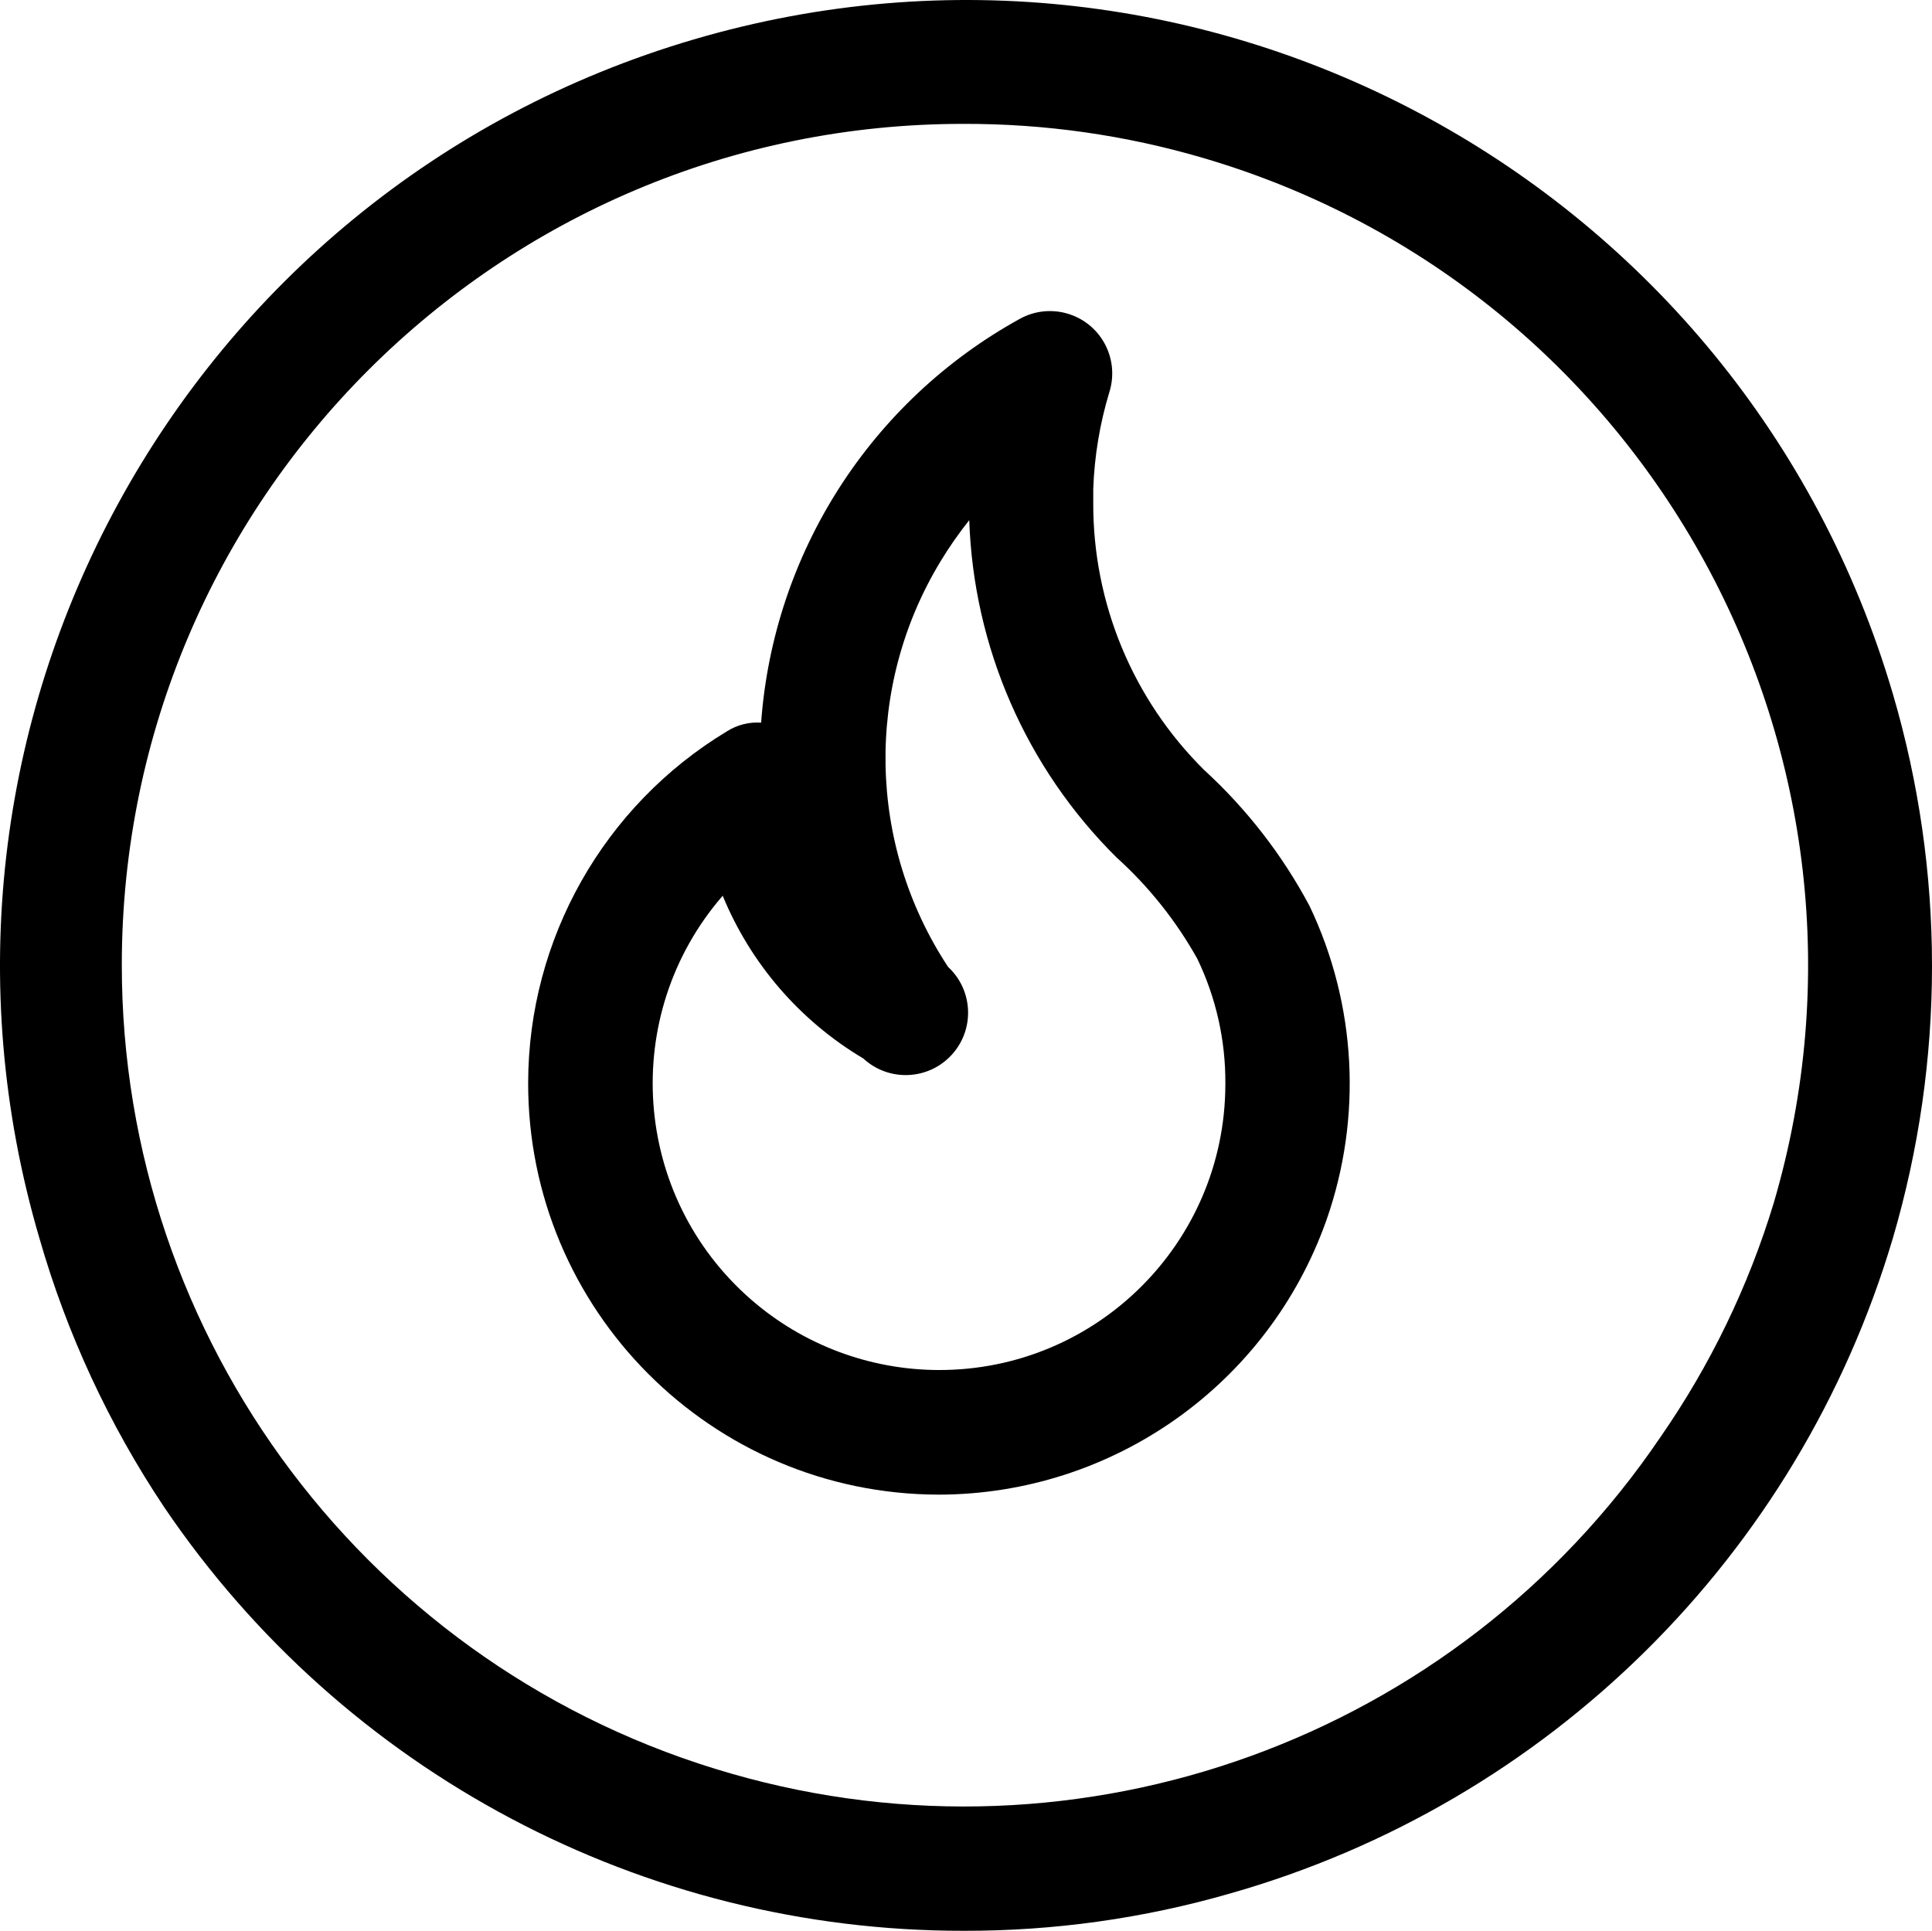 <?xml version="1.0" encoding="UTF-8" standalone="no"?>
<svg
   xmlns:dc="http://purl.org/dc/elements/1.1/"
   xmlns:cc="http://creativecommons.org/ns#"
   xmlns:rdf="http://www.w3.org/1999/02/22-rdf-syntax-ns#"
   xmlns:svg="http://www.w3.org/2000/svg"
   xmlns="http://www.w3.org/2000/svg"
   xmlns:sodipodi="http://sodipodi.sourceforge.net/DTD/sodipodi-0.dtd"
   xmlns:inkscape="http://www.inkscape.org/namespaces/inkscape"
   inkscape:version="1.0 (4035a4fb49, 2020-05-01)"
   height="264.434"
   width="264.568"
   sodipodi:docname="903-flame.svg"
   xml:space="preserve"
   viewBox="0 0 264.568 264.434"
   y="0px"
   x="0px"
   id="Layer_1"
   version="1.1"><defs
   id="defs107" /><sodipodi:namedview
   inkscape:current-layer="Layer_1"
   inkscape:window-maximized="1"
   inkscape:window-y="-9"
   inkscape:window-x="-9"
   inkscape:cy="269.85278"
   inkscape:cx="204.94186"
   inkscape:zoom="1.1713767"
   showgrid="false"
   id="namedview105"
   inkscape:window-height="1001"
   inkscape:window-width="1920"
   inkscape:pageshadow="2"
   inkscape:pageopacity="0"
   guidetolerance="10"
   gridtolerance="10"
   objecttolerance="10"
   borderopacity="1"
   bordercolor="#666666"
   pagecolor="#ffffff" />










<g
   transform="translate(-123.99,3.1404133e-4)"
   id="g66">
	<g
   id="g64">
		<path
   id="path62"
   d="m 303.31,124.059 c -3.718,-6.973 -8.595,-13.264 -14.421,-18.603 C 279.117,95.787 273.643,82.595 273.7,68.848 v -1.877 c 0.158,-4.515 0.904,-8.99 2.219,-13.312 0.686,-2.219 0.437,-4.623 -0.688,-6.655 -2.284,-4.123 -7.477,-5.613 -11.6,-3.329 -20.398,11.255 -33.722,32.06 -35.413,55.296 -1.652,-0.112 -3.296,0.306 -4.693,1.195 -16.858,10.179 -27.176,28.424 -27.21,48.116 -0.054,31.105 25.118,56.363 56.223,56.417 23.851,-0.035 45.103,-15.068 53.077,-37.547 4.964,-14.103 4.135,-29.599 -2.305,-43.093 z m -11.52,24.491 c -0.047,21.632 -17.621,39.13 -39.253,39.082 -9.444,-0.02 -18.564,-3.444 -25.687,-9.644 -16.33,-14.214 -18.064,-38.959 -3.894,-55.312 3.834,9.319 10.591,17.142 19.256,22.29 3.464,3.205 8.87,2.995 12.075,-0.469 3.205,-3.464 2.995,-8.87 -0.469,-12.075 -11.042,-16.765 -11.441,-38.391 -1.024,-55.552 1.187,-1.959 2.498,-3.84 3.925,-5.632 0.583,17.393 7.787,33.906 20.139,46.165 4.433,3.999 8.181,8.698 11.093,13.909 2.562,5.323 3.875,11.16 3.84,17.067 -10e-4,0.057 -10e-4,0.114 -10e-4,0.171 z" />
	</g>
</g>
<g
   transform="translate(-123.99,3.1404133e-4)"
   id="g72">
	<g
   id="g70">
		<path
   id="path68"
   d="M 383.182,94.975 C 362.567,24.895 289.045,-15.204 218.965,5.41 148.885,26.024 108.786,99.547 129.4,169.627 c 3.757,13.067 9.514,25.473 17.067,36.779 24.586,36.332 65.614,58.077 109.483,58.027 12.355,0.031 24.652,-1.693 36.523,-5.12 43.59,-12.405 77.81,-46.239 90.709,-89.685 7.168,-24.369 7.168,-50.285 0,-74.653 z m -16.299,69.788 c -3.47,11.44 -8.711,22.266 -15.531,32.085 -27.958,41.239 -79.259,59.831 -127.147,46.08 -49.475,-14.144 -83.57,-59.385 -83.535,-110.842 0.044,-63.623 51.656,-115.165 115.279,-115.121 11.115,-0.032 22.176,1.544 32.84,4.679 61.086,17.957 96.05,82.033 78.094,143.119 z" />
	</g>
</g>
<g
   transform="translate(-123.99,-81.101)"
   id="g74">
</g>
<g
   transform="translate(-123.99,-81.101)"
   id="g76">
</g>
<g
   transform="translate(-123.99,-81.101)"
   id="g78">
</g>
<g
   transform="translate(-123.99,-81.101)"
   id="g80">
</g>
<g
   transform="translate(-123.99,-81.101)"
   id="g82">
</g>
<g
   transform="translate(-123.99,-81.101)"
   id="g84">
</g>
<g
   transform="translate(-123.99,-81.101)"
   id="g86">
</g>
<g
   transform="translate(-123.99,-81.101)"
   id="g88">
</g>
<g
   transform="translate(-123.99,-81.101)"
   id="g90">
</g>
<g
   transform="translate(-123.99,-81.101)"
   id="g92">
</g>
<g
   transform="translate(-123.99,-81.101)"
   id="g94">
</g>
<g
   transform="translate(-123.99,-81.101)"
   id="g96">
</g>
<g
   transform="translate(-123.99,-81.101)"
   id="g98">
</g>
<g
   transform="translate(-123.99,-81.101)"
   id="g100">
</g>
<g
   transform="translate(-123.99,-81.101)"
   id="g102">
</g>
</svg>
